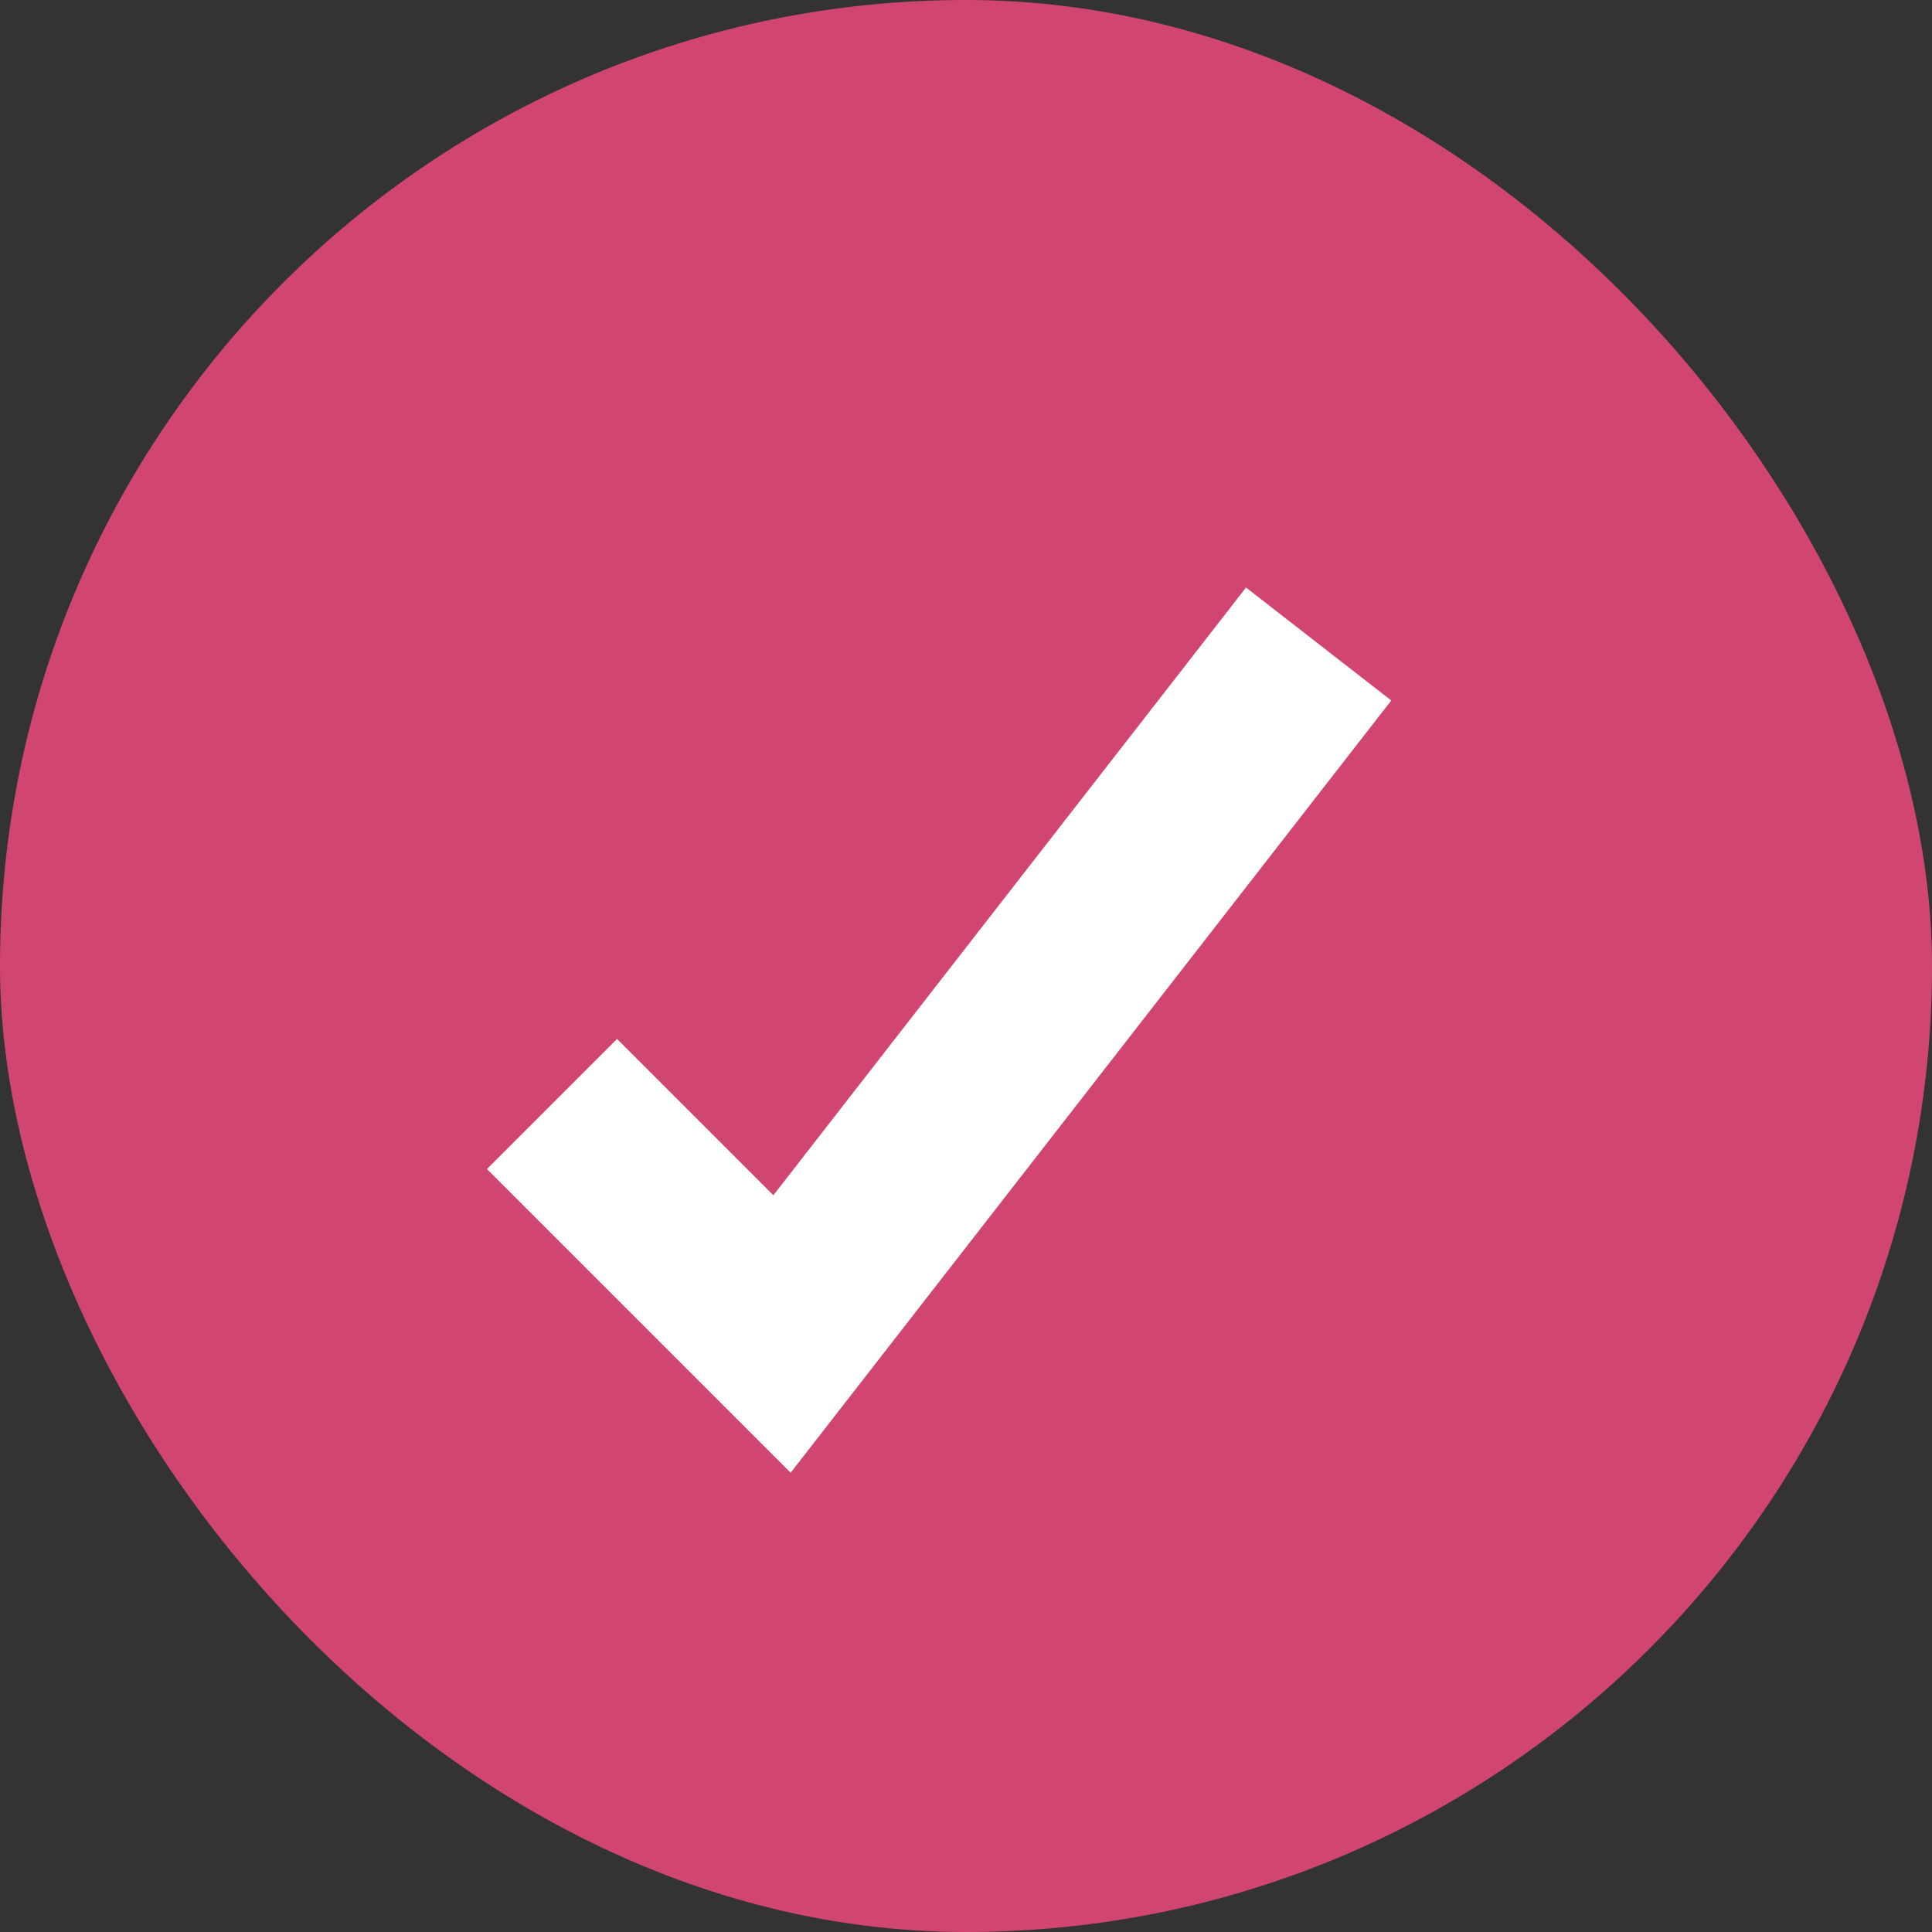<svg width="21" height="21" viewBox="0 0 21 21" fill="none" xmlns="http://www.w3.org/2000/svg"><rect x="0" y="0" width="21" height="21" fill="#333333" stroke="none"/><rect width="21" height="21" rx="10.5" fill="#D14671"/><path d="M6 12l2.5 2.5L14.333 7" stroke="#fff" stroke-width="2" stroke-miterlimit="10"/></svg>